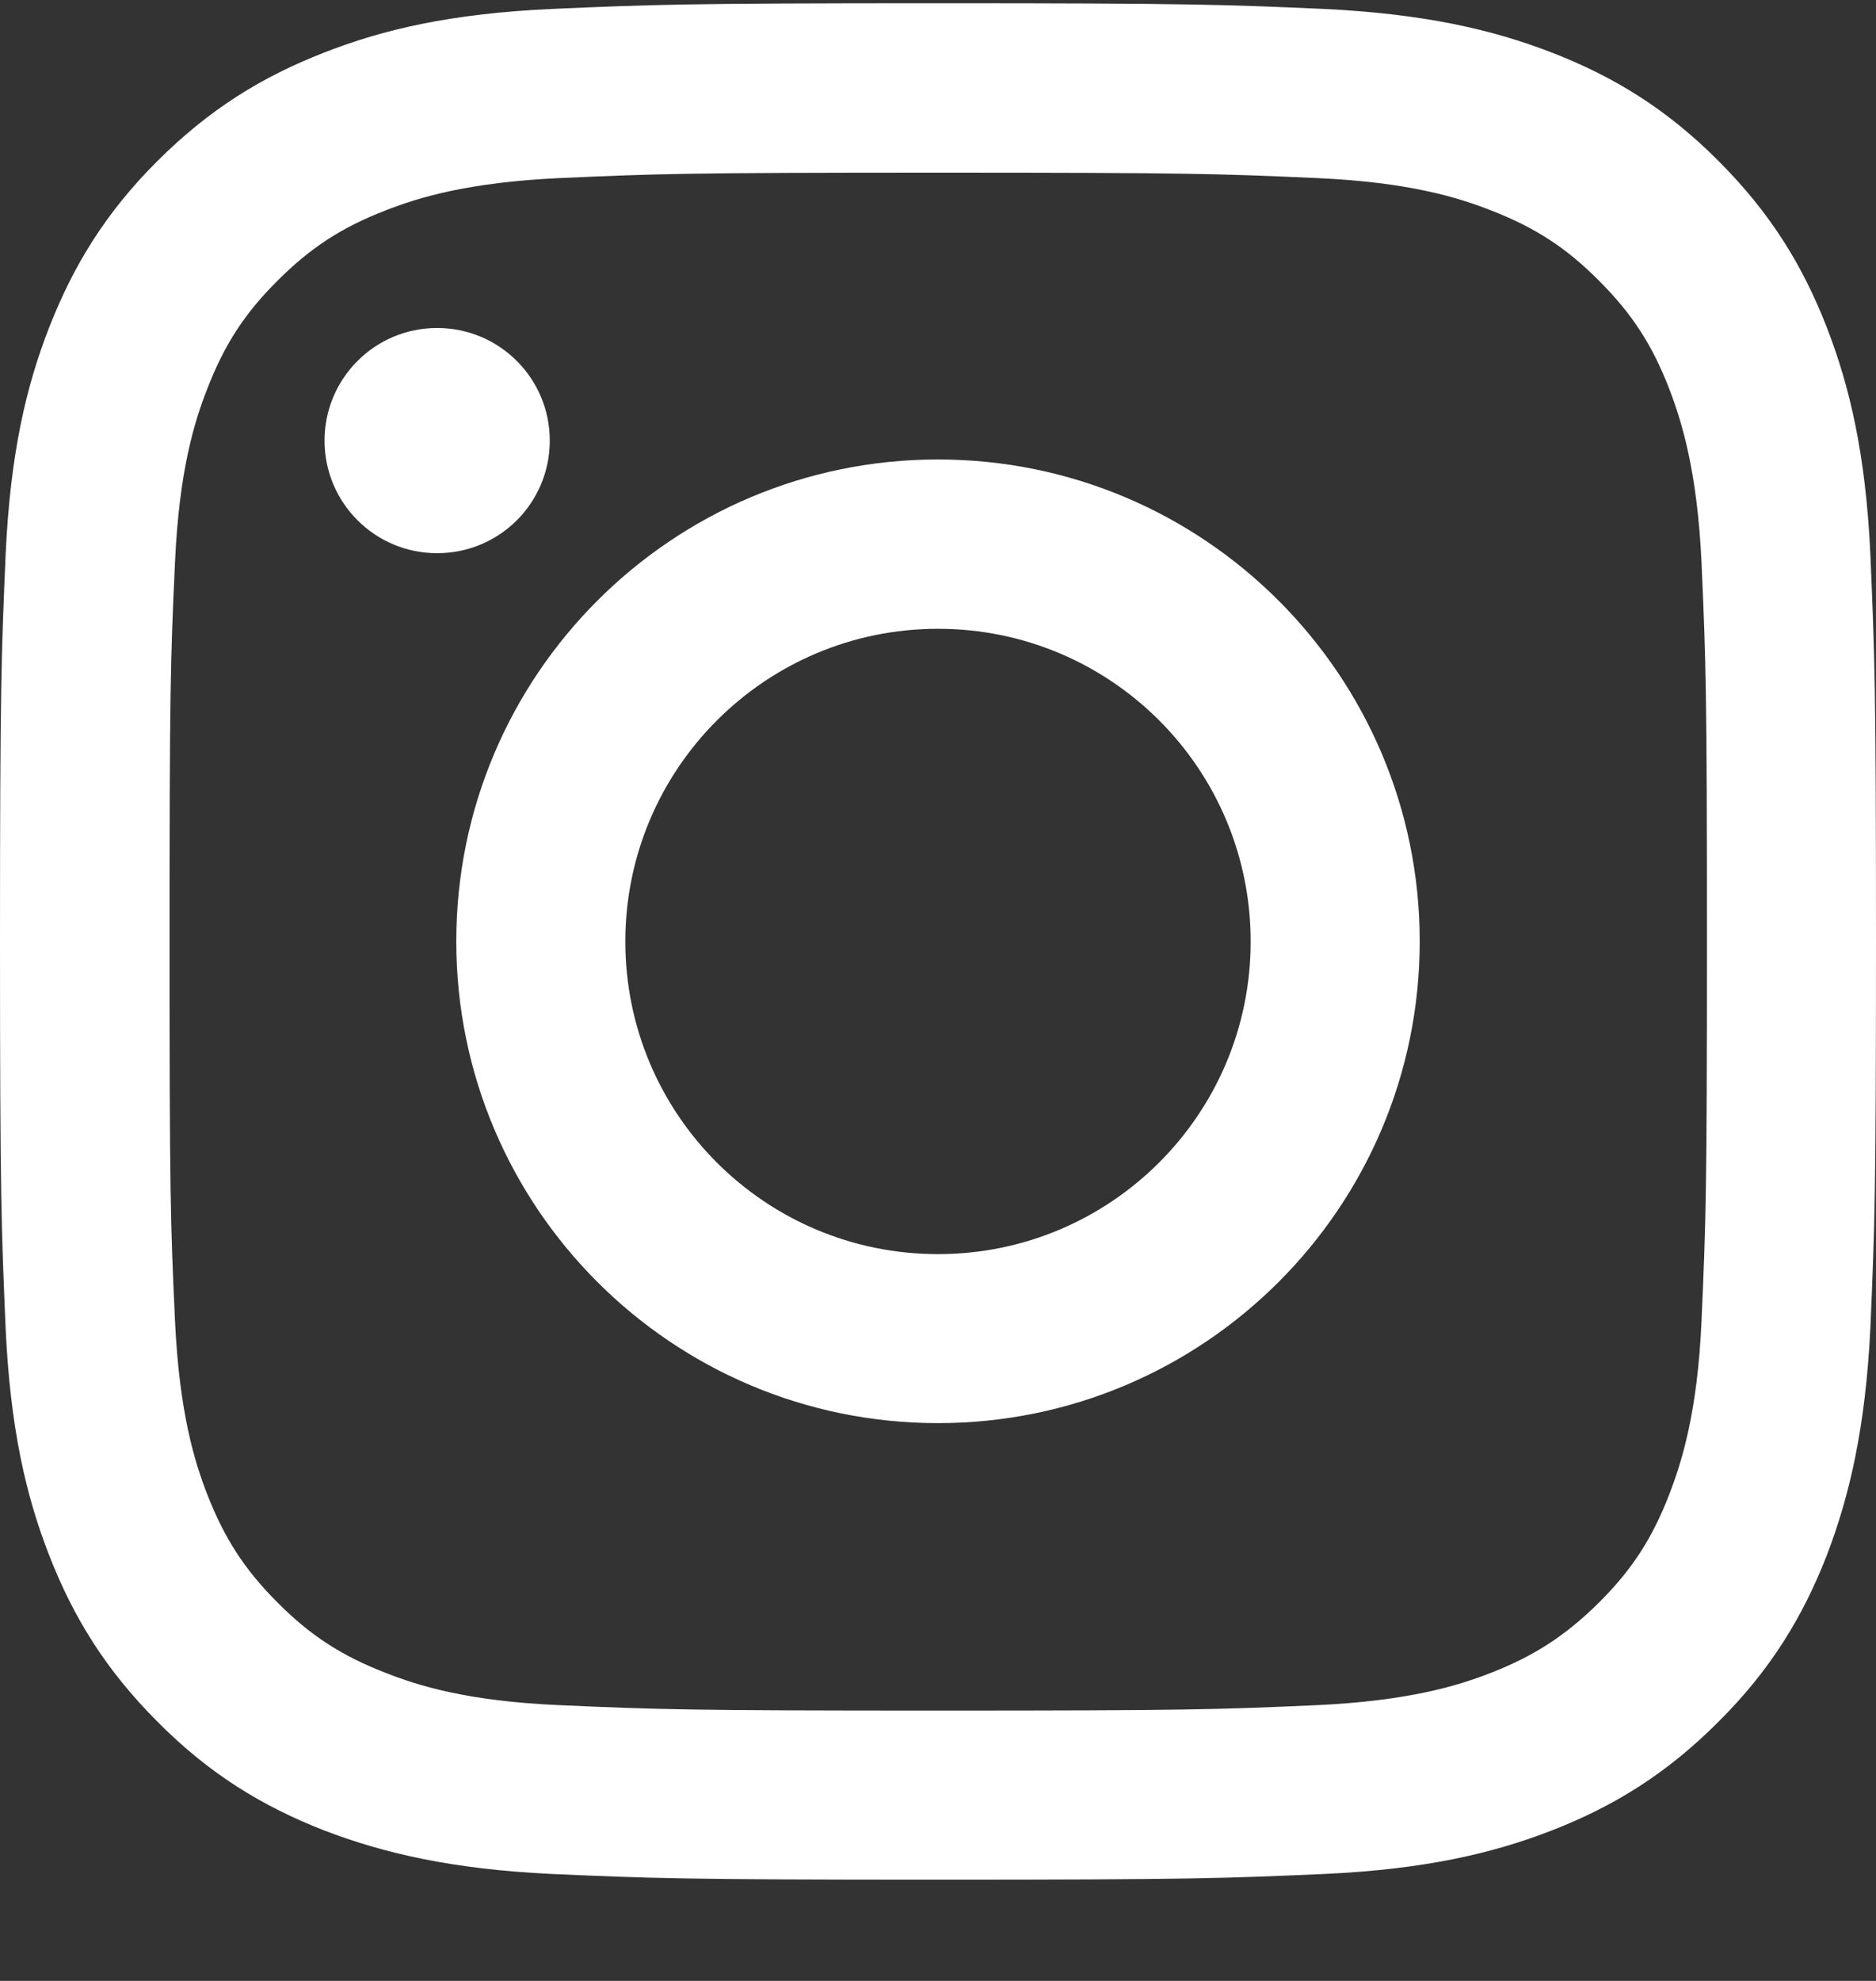 <?xml version="1.0" encoding="UTF-8" standalone="no"?><svg width='18' height='19' viewBox='0 0 18 19' fill='none' xmlns='http://www.w3.org/2000/svg'>
<rect x="0" y="0" width="18" height="19" fill="#333333" stroke="none"/>
<g clip-path='url(#clip0_74_78)'>
<path d='M9 4.407C6.448 4.407 4.378 6.477 4.378 9.029C4.378 11.581 6.448 13.65 9 13.65C11.552 13.65 13.622 11.581 13.622 9.029C13.622 6.477 11.552 4.407 9 4.407V4.407ZM9 12.029C7.342 12.029 6 10.687 6 9.031C6 7.376 7.342 6.031 9 6.031C10.658 6.031 12 7.373 12 9.031C12 10.689 10.655 12.029 9 12.029Z' fill='white'/>
<path d='M5.275 4.226C5.275 3.63 4.793 3.146 4.194 3.146C3.596 3.146 3.114 3.63 3.114 4.226C3.114 4.822 3.596 5.306 4.194 5.306C4.793 5.306 5.275 4.824 5.275 4.226V4.226Z' fill='white'/>
<path d='M17.946 5.319C17.902 4.363 17.749 3.708 17.526 3.135C17.295 2.544 16.987 2.042 16.487 1.542C15.99 1.044 15.485 0.736 14.894 0.506C14.319 0.283 13.666 0.133 12.71 0.086C11.751 0.044 11.443 0.031 9 0.031C6.557 0.031 6.249 0.044 5.29 0.086C4.334 0.13 3.679 0.28 3.106 0.506C2.516 0.736 2.013 1.044 1.513 1.542C1.013 2.039 0.705 2.547 0.474 3.135C0.249 3.708 0.098 4.361 0.054 5.319C0.013 6.278 0 6.586 0 9.029C0 11.472 0.013 11.78 0.054 12.739C0.098 13.695 0.249 14.35 0.474 14.923C0.705 15.513 1.013 16.016 1.513 16.516C2.01 17.016 2.516 17.324 3.106 17.555C3.679 17.775 4.334 17.928 5.29 17.974C6.249 18.016 6.557 18.029 9 18.029C11.443 18.029 11.751 18.016 12.71 17.974C13.666 17.93 14.321 17.778 14.894 17.555C15.485 17.324 15.987 17.016 16.487 16.516C16.987 16.018 17.295 15.513 17.526 14.923C17.746 14.35 17.899 13.695 17.946 12.739C17.987 11.78 18 11.472 18 9.029C18 6.586 17.987 6.278 17.946 5.319V5.319ZM16.326 12.666C16.288 13.544 16.137 14.021 16.015 14.337C15.852 14.757 15.658 15.057 15.342 15.371C15.026 15.684 14.725 15.881 14.308 16.044C13.99 16.169 13.513 16.314 12.637 16.355C11.689 16.397 11.404 16.407 9.003 16.407C6.601 16.407 6.313 16.397 5.368 16.355C4.487 16.317 4.013 16.169 3.697 16.044C3.277 15.881 2.977 15.687 2.663 15.371C2.347 15.055 2.153 14.754 1.99 14.337C1.865 14.018 1.72 13.542 1.679 12.666C1.635 11.718 1.627 11.433 1.627 9.031C1.627 6.63 1.635 6.342 1.679 5.397C1.718 4.519 1.865 4.042 1.99 3.726C2.153 3.306 2.347 3.006 2.663 2.692C2.979 2.376 3.277 2.182 3.697 2.019C4.016 1.894 4.49 1.749 5.368 1.708C6.316 1.666 6.601 1.656 9.003 1.656C11.404 1.656 11.692 1.666 12.637 1.708C13.515 1.747 13.992 1.894 14.308 2.019C14.728 2.182 15.028 2.376 15.342 2.692C15.658 3.008 15.852 3.306 16.015 3.726C16.137 4.044 16.285 4.521 16.326 5.397C16.368 6.345 16.378 6.63 16.378 9.031C16.378 11.433 16.368 11.721 16.326 12.666Z' fill='white'/>
</g>
<defs>
<clipPath id='clip0_74_78'>
<rect width='18' height='18' fill='white' transform='translate(0 0.029)'/>
</clipPath>
</defs>
</svg>
